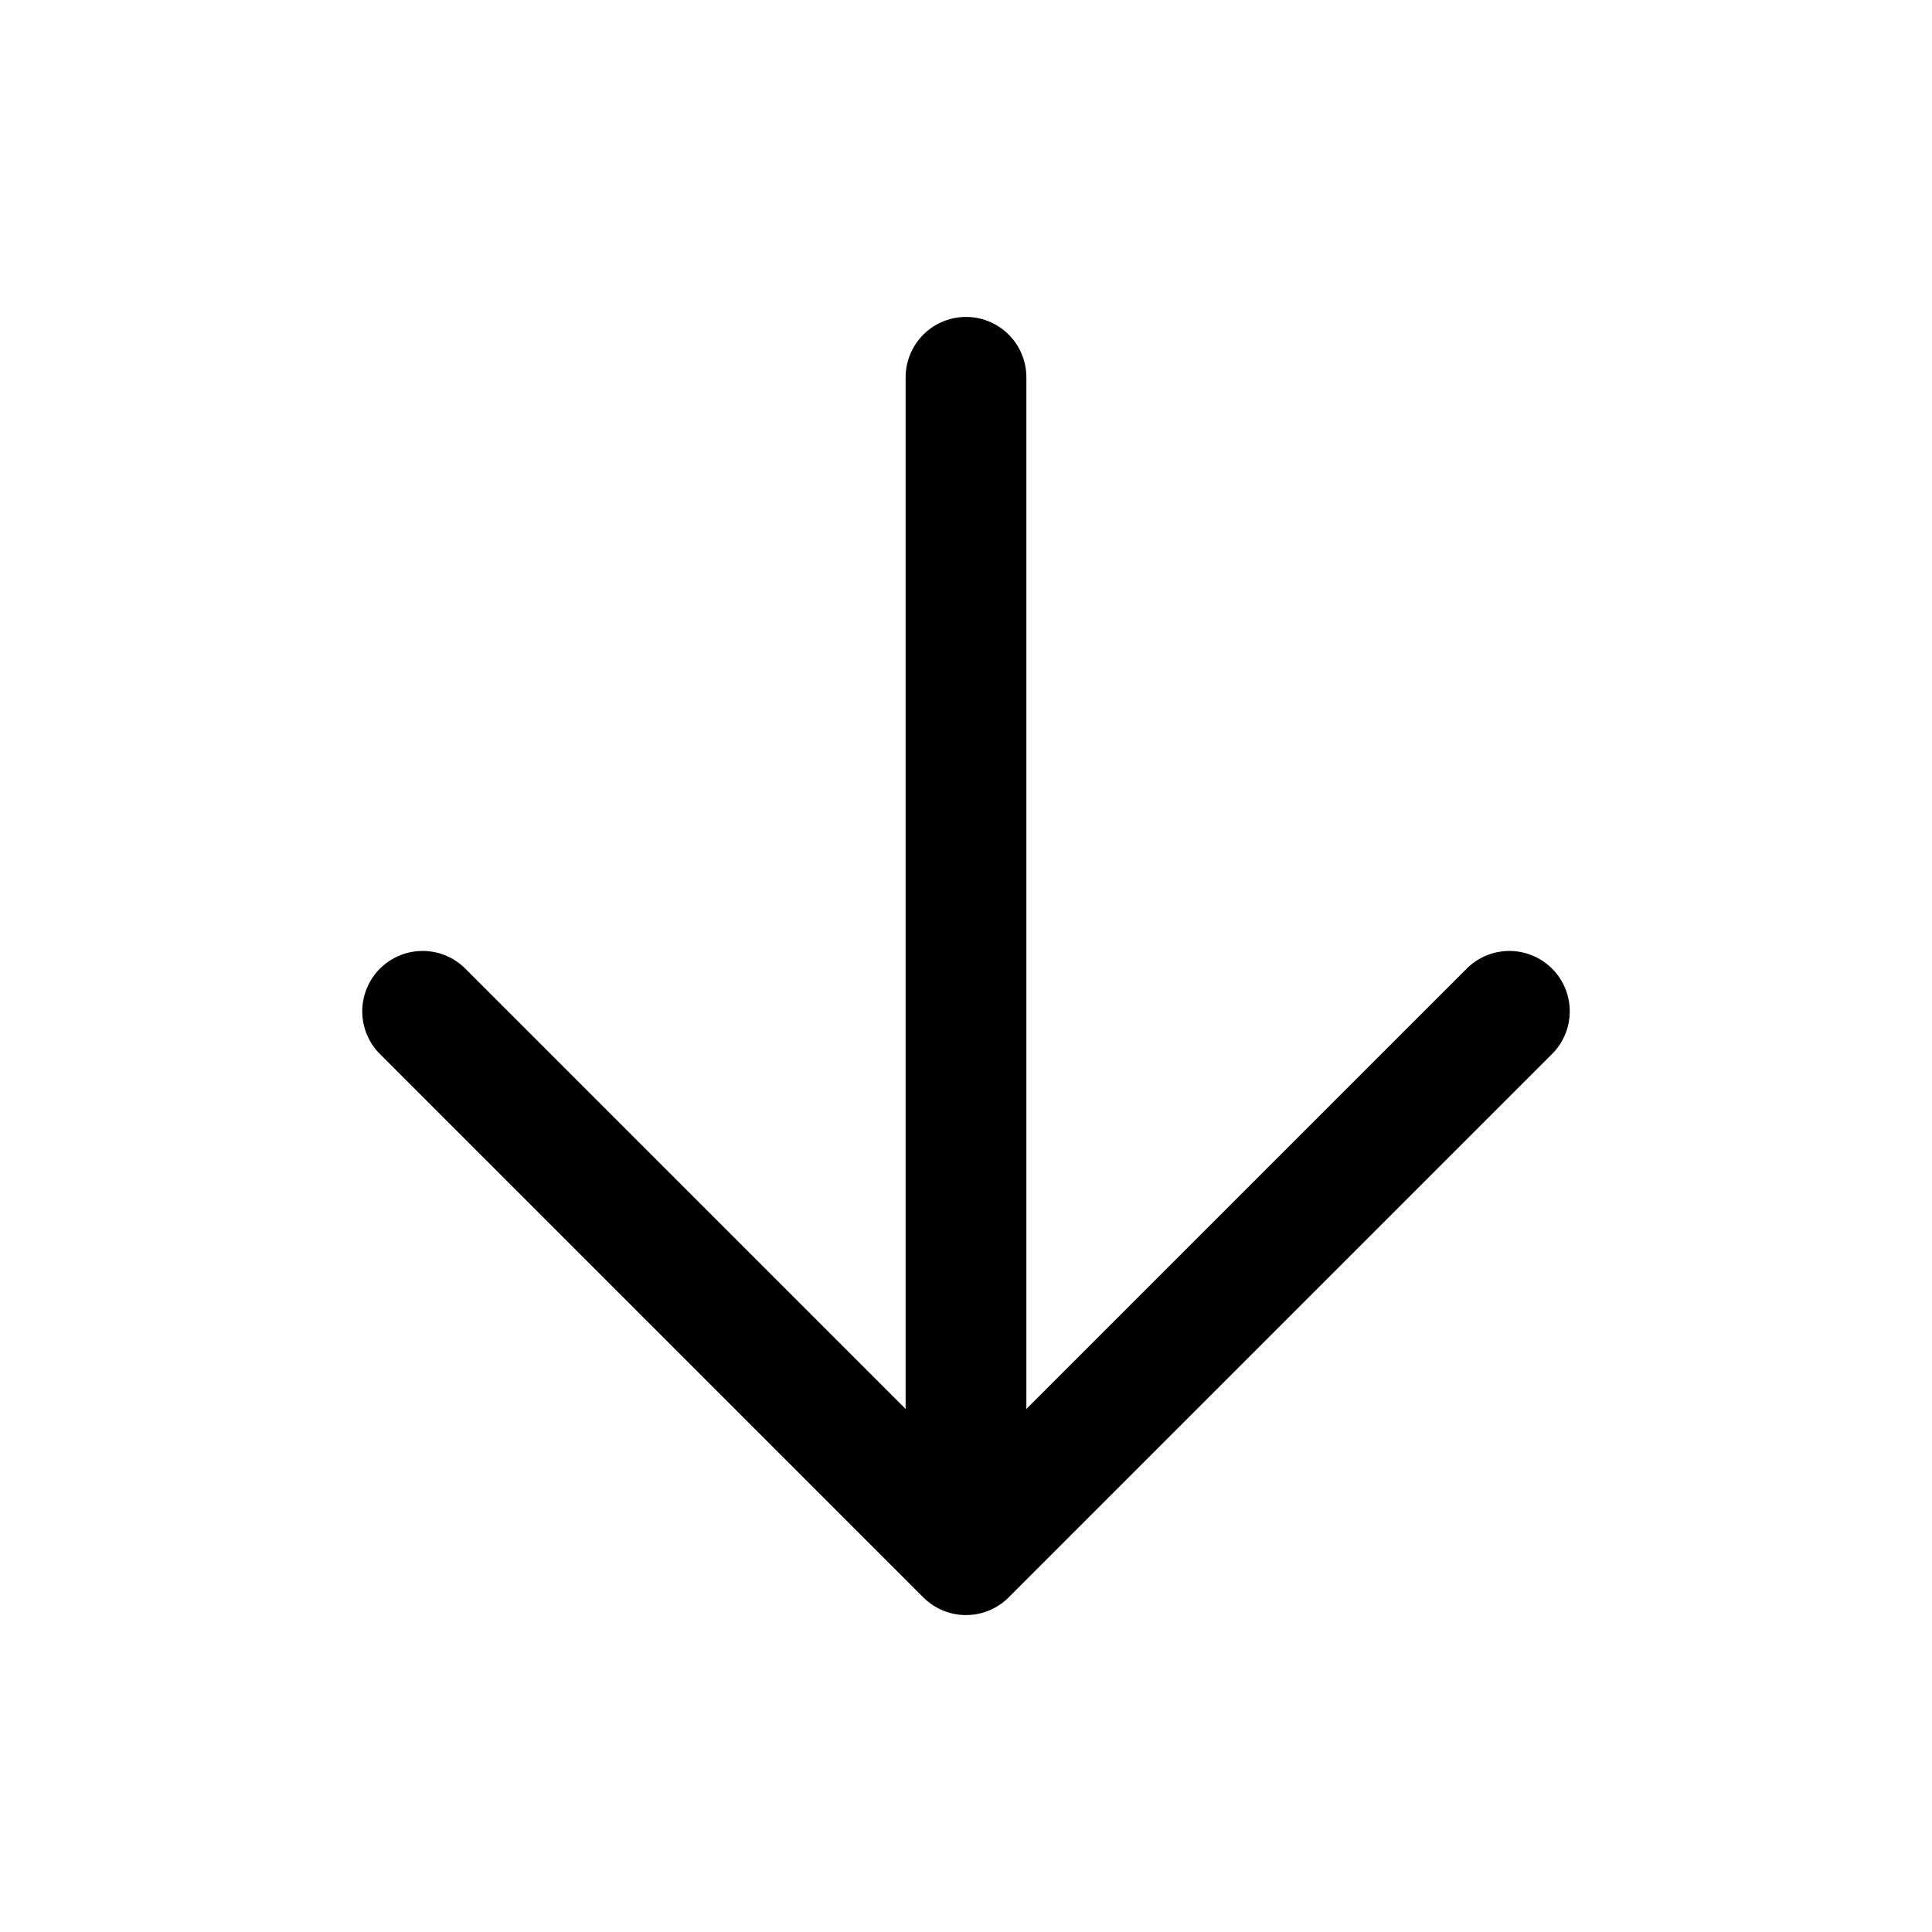 <svg width="24" height="24" fill="none" xmlns="http://www.w3.org/2000/svg"><path d="M5.25 12.563l6.75 6.75 6.75-6.75M12 18.375V4.687" stroke="#000" stroke-width="1.5" stroke-linecap="round" stroke-linejoin="round"/></svg>